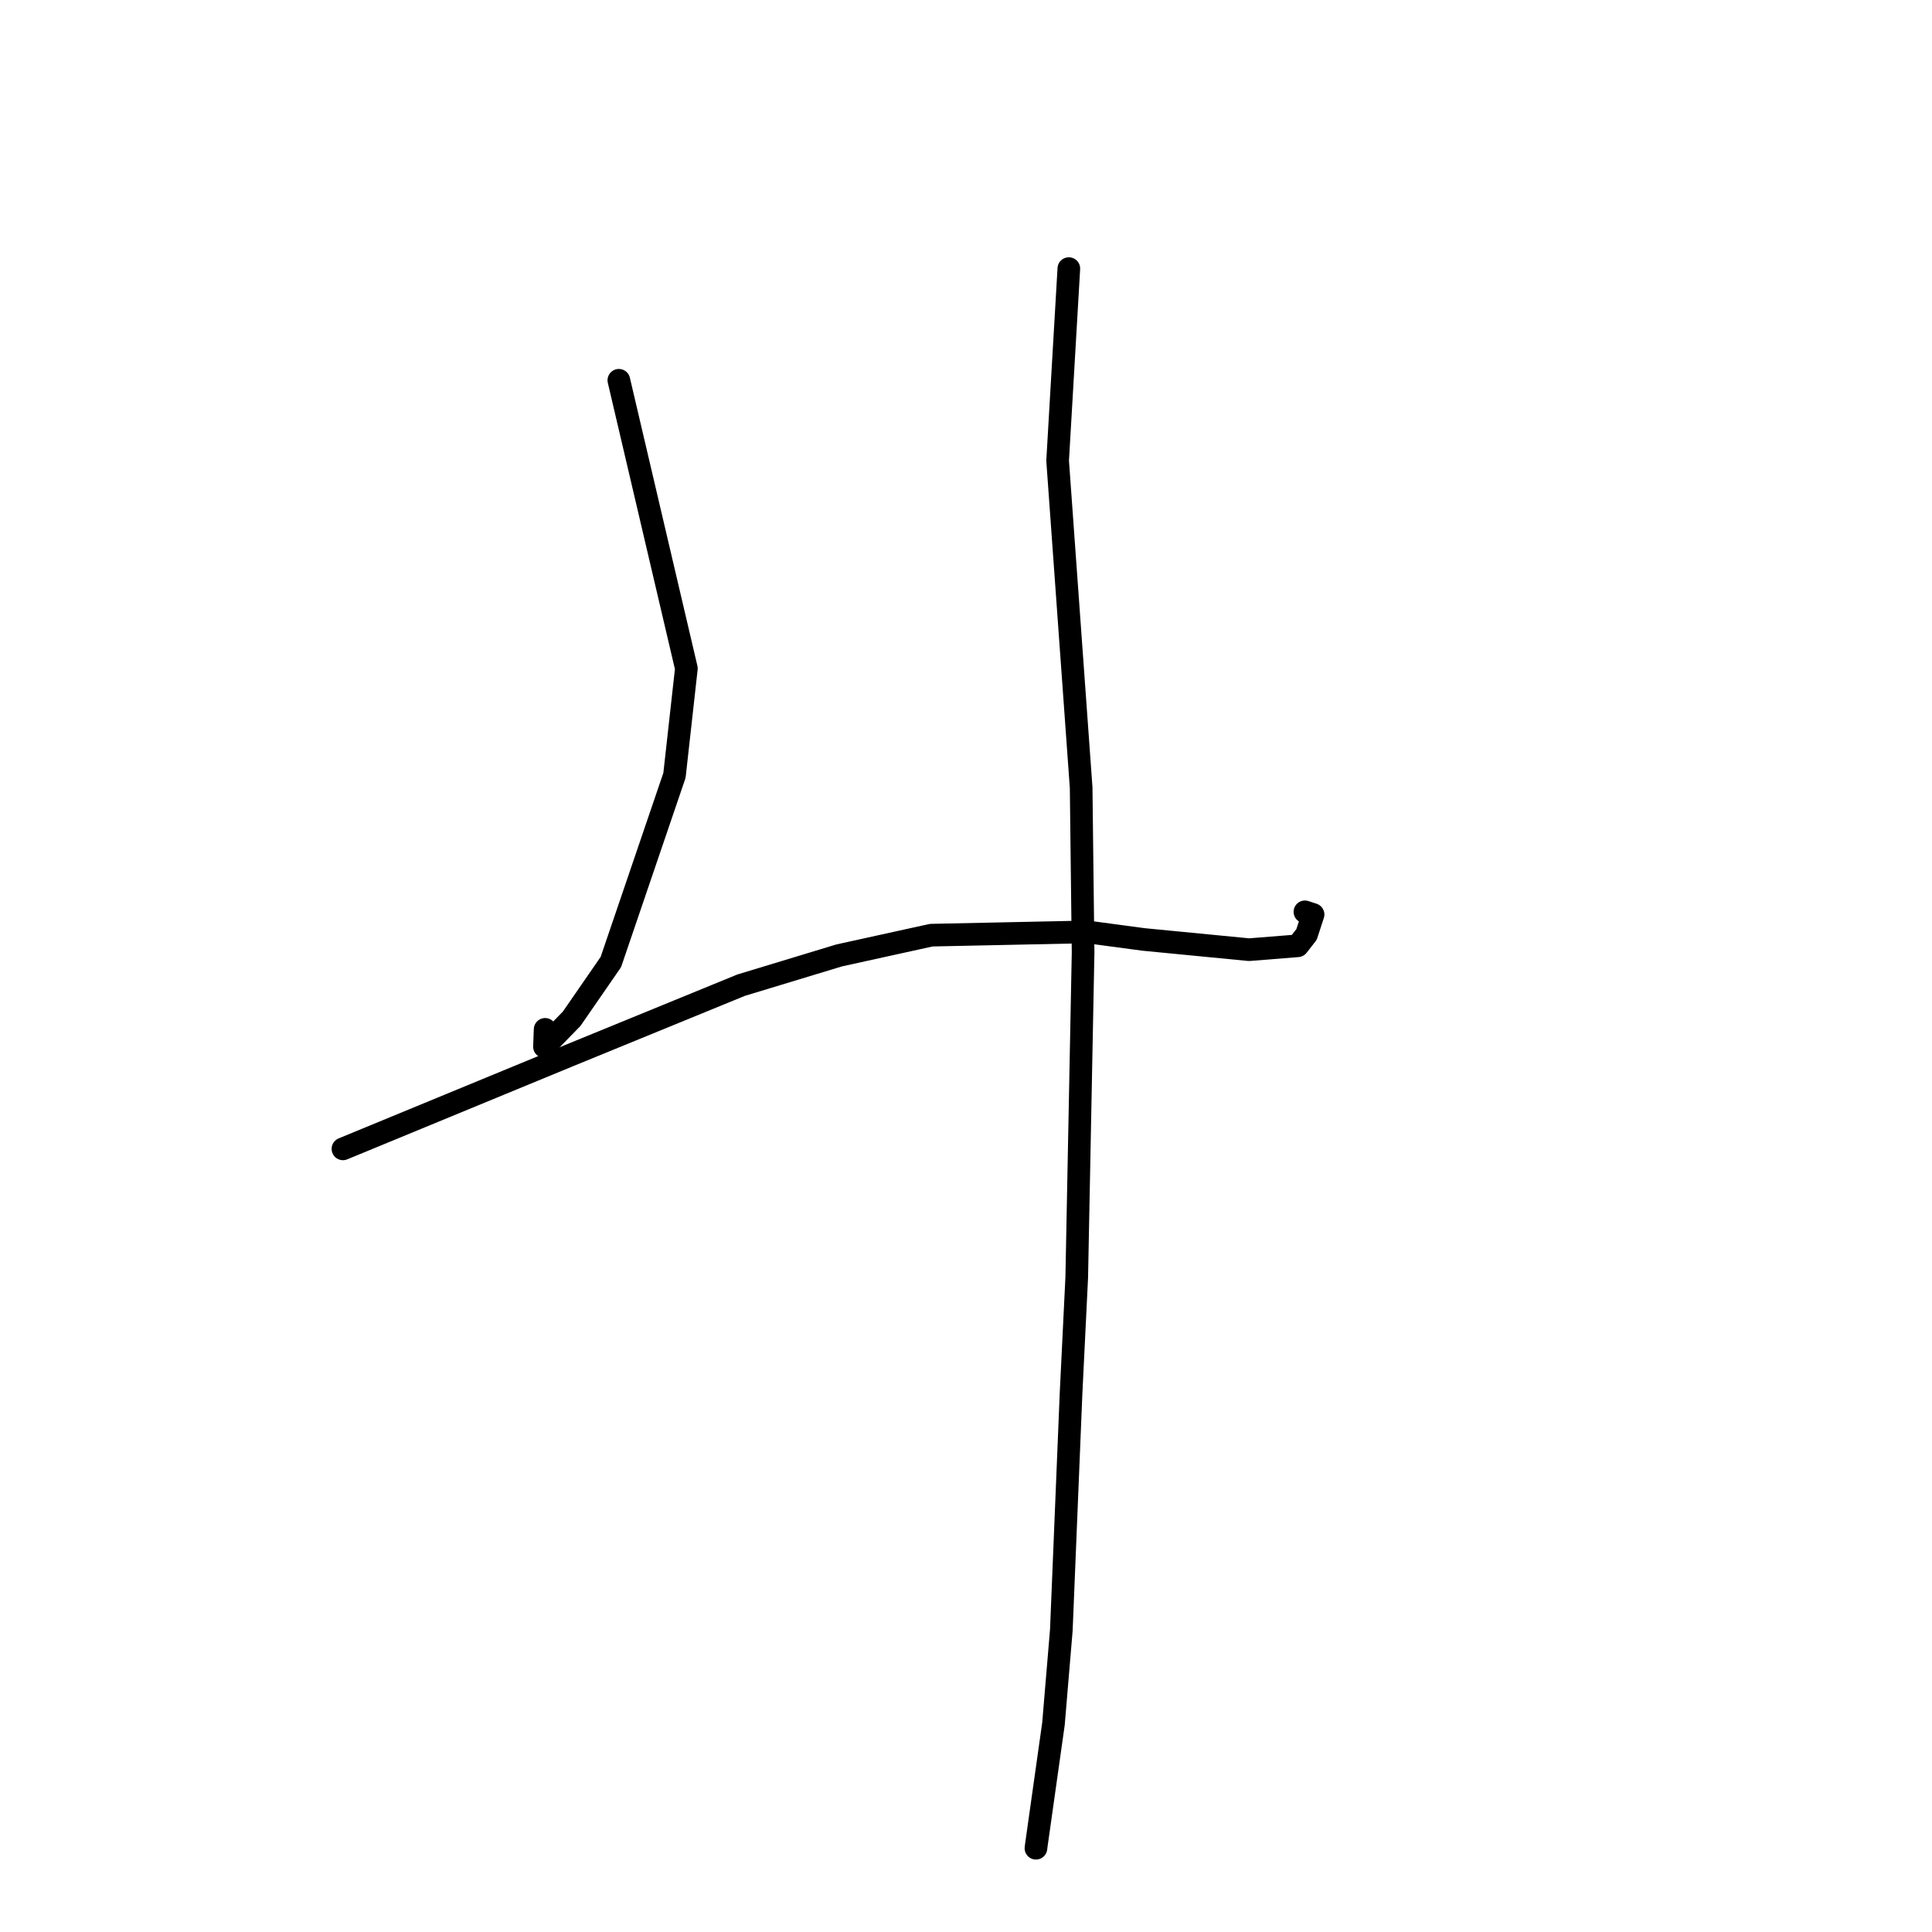 <?xml version="1.0" standalone="no"?>
    <svg width="256" height="256" xmlns="http://www.w3.org/2000/svg" version="1.1">
    <polyline stroke="black" stroke-width="3" stroke-linecap="round" fill="transparent" stroke-linejoin="round" points="82.001 50.389 90.949 88.573 89.371 102.741 80.941 127.475 75.752 134.987 72.144 138.689 72.233 136.395 " />
        <polyline stroke="black" stroke-width="3" stroke-linecap="round" fill="transparent" stroke-linejoin="round" points="45.442 152.231 75.362 139.891 98.197 130.542 111.197 126.598 123.398 123.915 144.057 123.481 151.517 124.48 165.504 125.838 171.952 125.324 173.123 123.821 173.989 121.176 172.909 120.823 " />
        <polyline stroke="black" stroke-width="3" stroke-linecap="round" fill="transparent" stroke-linejoin="round" points="141.626 35.592 140.141 61.047 143.258 104.37 143.516 126.189 142.673 169.279 141.918 184.675 140.631 215.999 139.589 228.427 137.326 244.444 137.268 244.9 " />
        </svg>